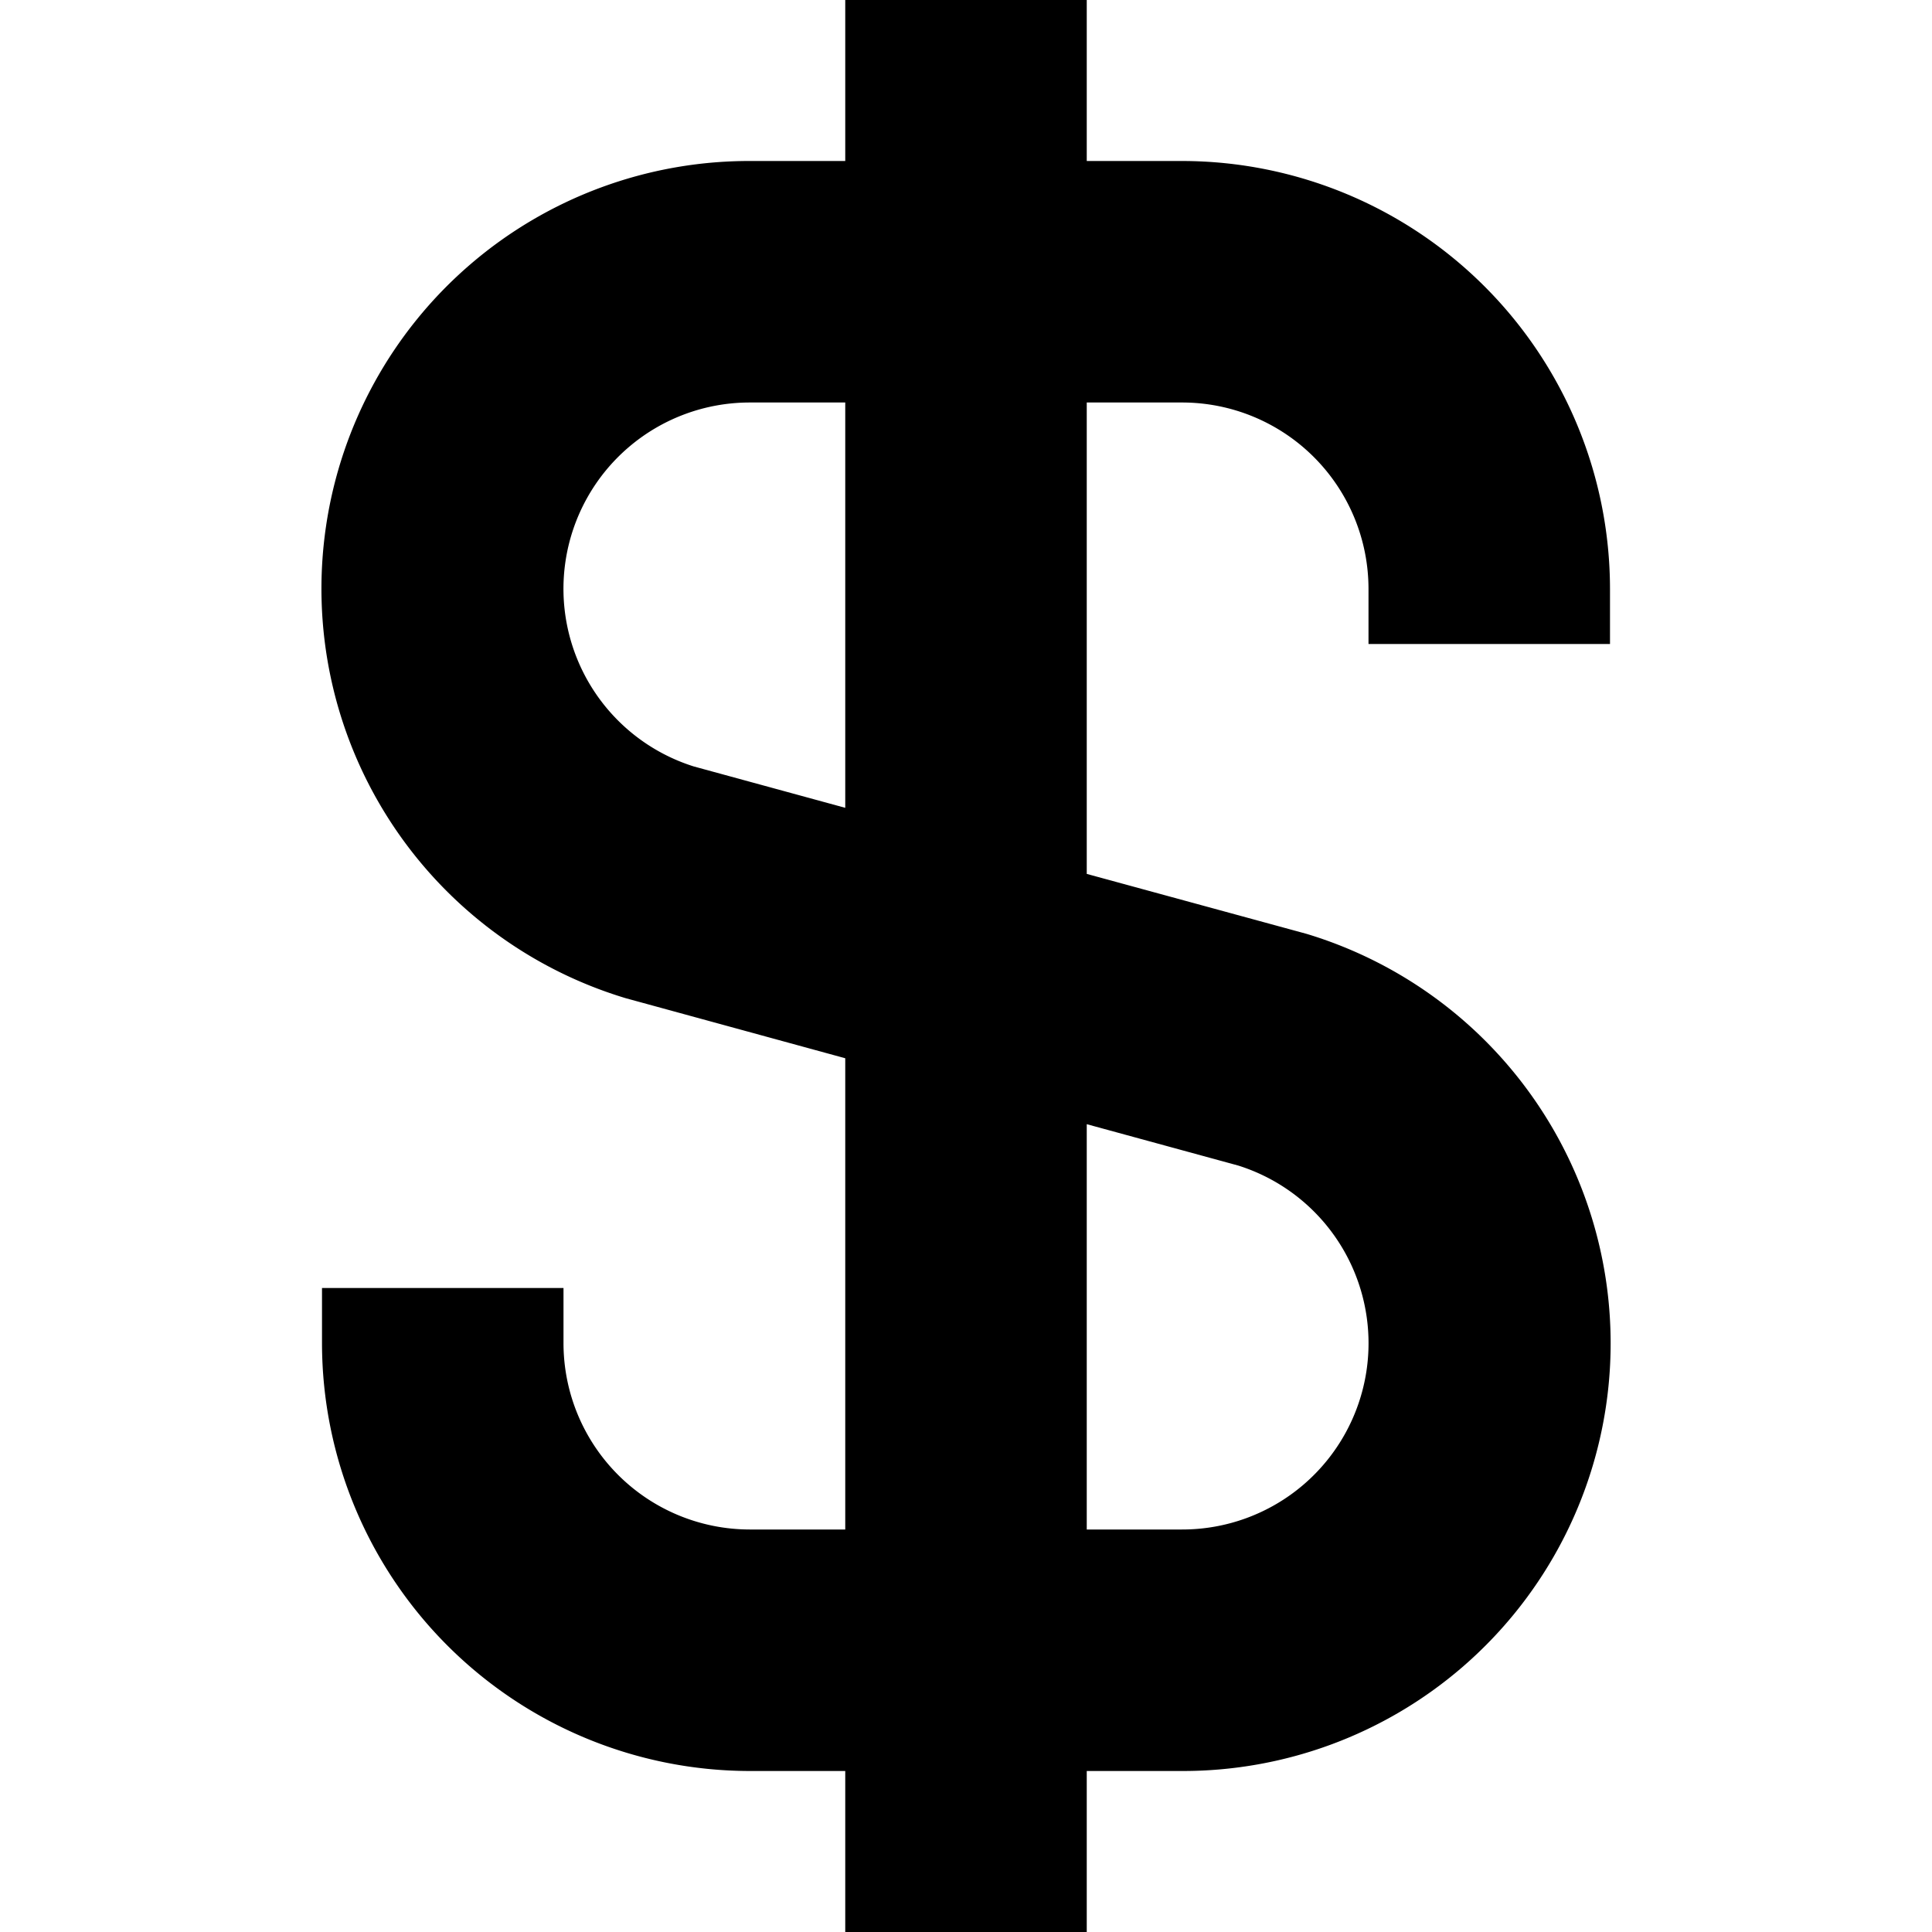 <svg xmlns="http://www.w3.org/2000/svg" fill="none" viewBox="0 0 24 24"><g clip-path="url(#a)"><path fill="currentColor" d="M20 8v-.687A5.32 5.32 0 0 0 14.687 2H13.5V0h-3v2H9.313a5.313 5.313 0 0 0-1.54 10.4l2.727.746V19H9.313A2.316 2.316 0 0 1 7 16.687V16H4v.687A5.32 5.32 0 0 0 9.313 22H10.5v2h3v-2h1.187a5.313 5.313 0 0 0 1.541-10.4l-2.728-.744V5h1.187A2.316 2.316 0 0 1 17 7.313V8zm-4.618 6.479a2.314 2.314 0 0 1-.7 4.521H13.5v-5.035zM10.5 10.035l-1.882-.514A2.314 2.314 0 0 1 9.313 5H10.5z"/></g><defs><clipPath id="a"><path fill="#fff" d="M0 0h24v24H0z"/></clipPath></defs></svg>
